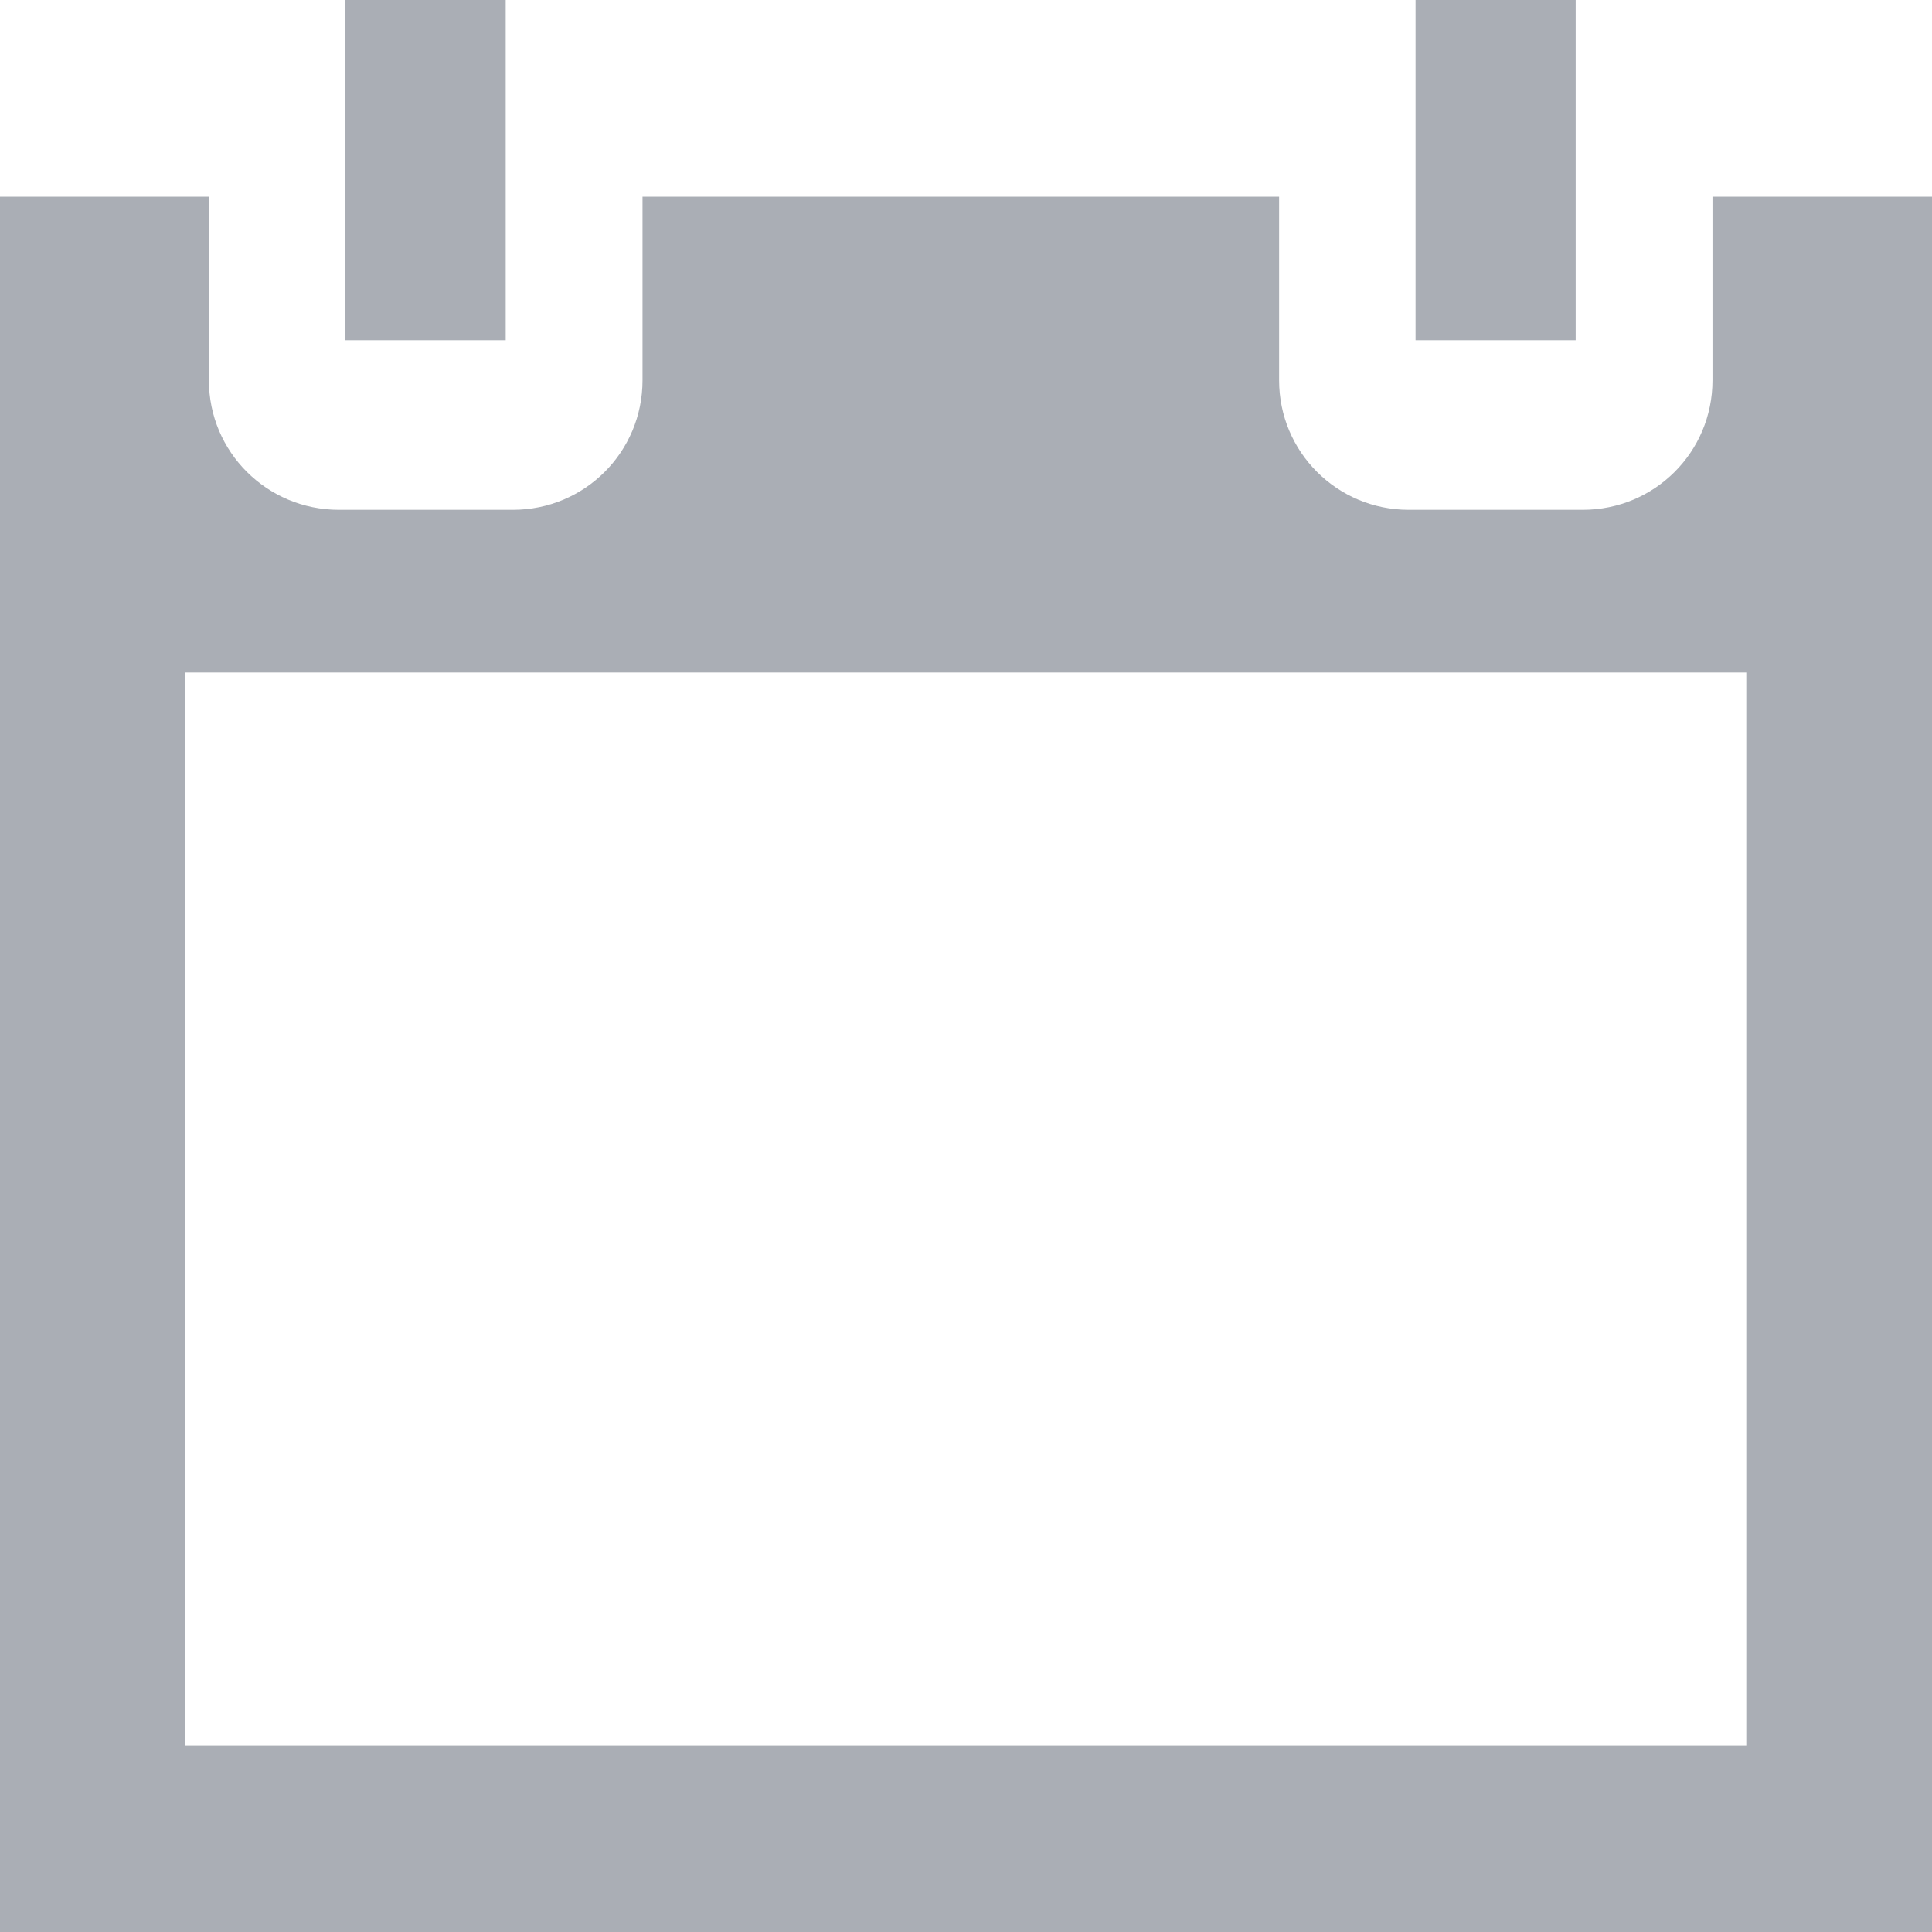 <?xml version="1.0" encoding="utf-8"?>
<!-- Generator: Adobe Illustrator 16.0.0, SVG Export Plug-In . SVG Version: 6.00 Build 0)  -->
<!DOCTYPE svg PUBLIC "-//W3C//DTD SVG 1.1//EN" "http://www.w3.org/Graphics/SVG/1.1/DTD/svg11.dtd">
<svg version="1.1" id="图层_1" xmlns="http://www.w3.org/2000/svg" xmlns:xlink="http://www.w3.org/1999/xlink" x="0px" y="0px"
	 width="16px" height="16px" viewBox="0 0 16 16" enable-background="new 0 0 16 16" xml:space="preserve">
<g>
	<rect x="2.86" fill="#AAAEB5" width="1.328" height="2.818"/>
	<rect x="11.723" fill="#AAAEB5" width="1.326" height="2.818"/>
	<path fill="#AAAEB5" d="M14.182,1.629V3.15c0,0.594-0.479,1.072-1.074,1.072h-1.442c-0.593,0-1.073-0.479-1.073-1.072V1.629H5.321
		V3.15c0,0.594-0.479,1.072-1.073,1.072H2.806c-0.595,0-1.076-0.479-1.076-1.072V1.629H0V16h16V1.629H14.182z M14.462,14.455H1.534
		V5.57h12.928V14.455L14.462,14.455z"/>
</g>
</svg>
